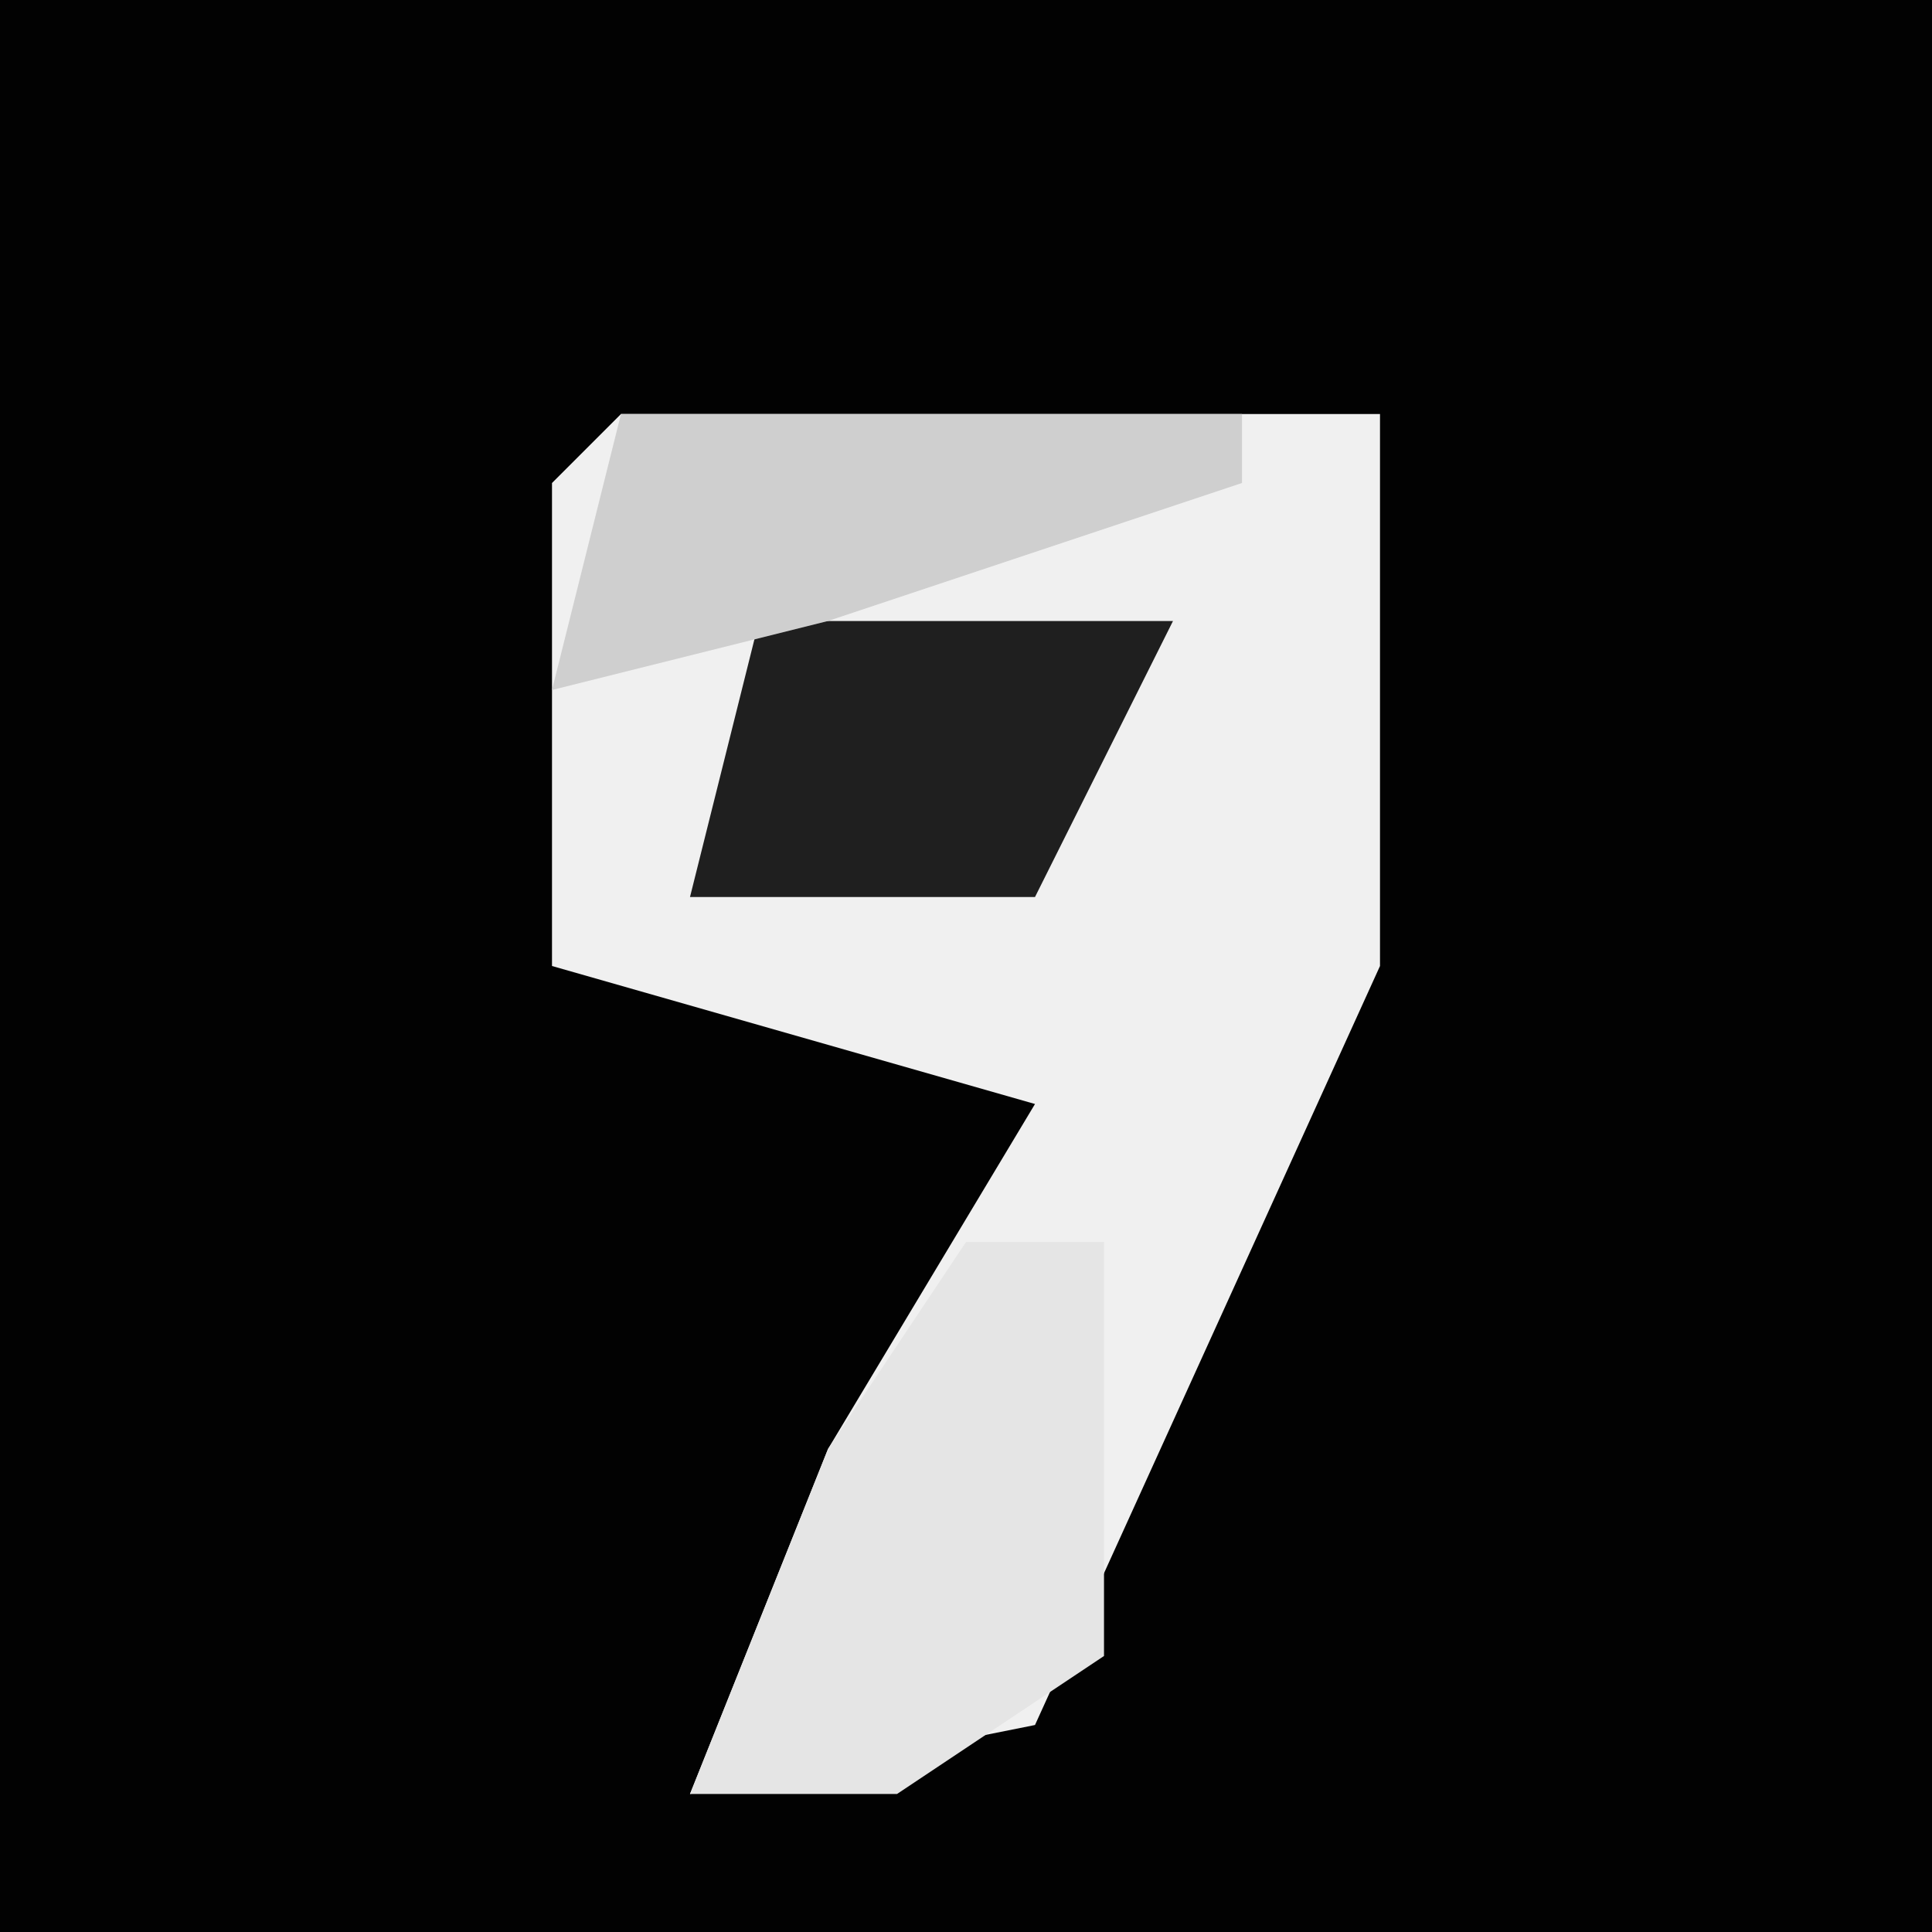 <?xml version="1.0" encoding="UTF-8"?>
<svg version="1.1" xmlns="http://www.w3.org/2000/svg" width="28" height="28">
<path d="M0,0 L28,0 L28,28 L0,28 Z " fill="#020202" transform="translate(0,0)"/>
<path d="M0,0 L11,0 L11,8 L6,19 L1,20 L3,15 L6,10 L-1,8 L-1,1 Z " fill="#F0F0F0" transform="translate(9,6)"/>
<path d="M0,0 L2,0 L2,6 L-1,8 L-4,8 L-2,3 Z " fill="#E5E5E5" transform="translate(14,18)"/>
<path d="M0,0 L6,0 L4,4 L-1,4 Z " fill="#1F1F1F" transform="translate(11,9)"/>
<path d="M0,0 L9,0 L9,1 L3,3 L-1,4 Z " fill="#CFCFCF" transform="translate(9,6)"/>
</svg>
